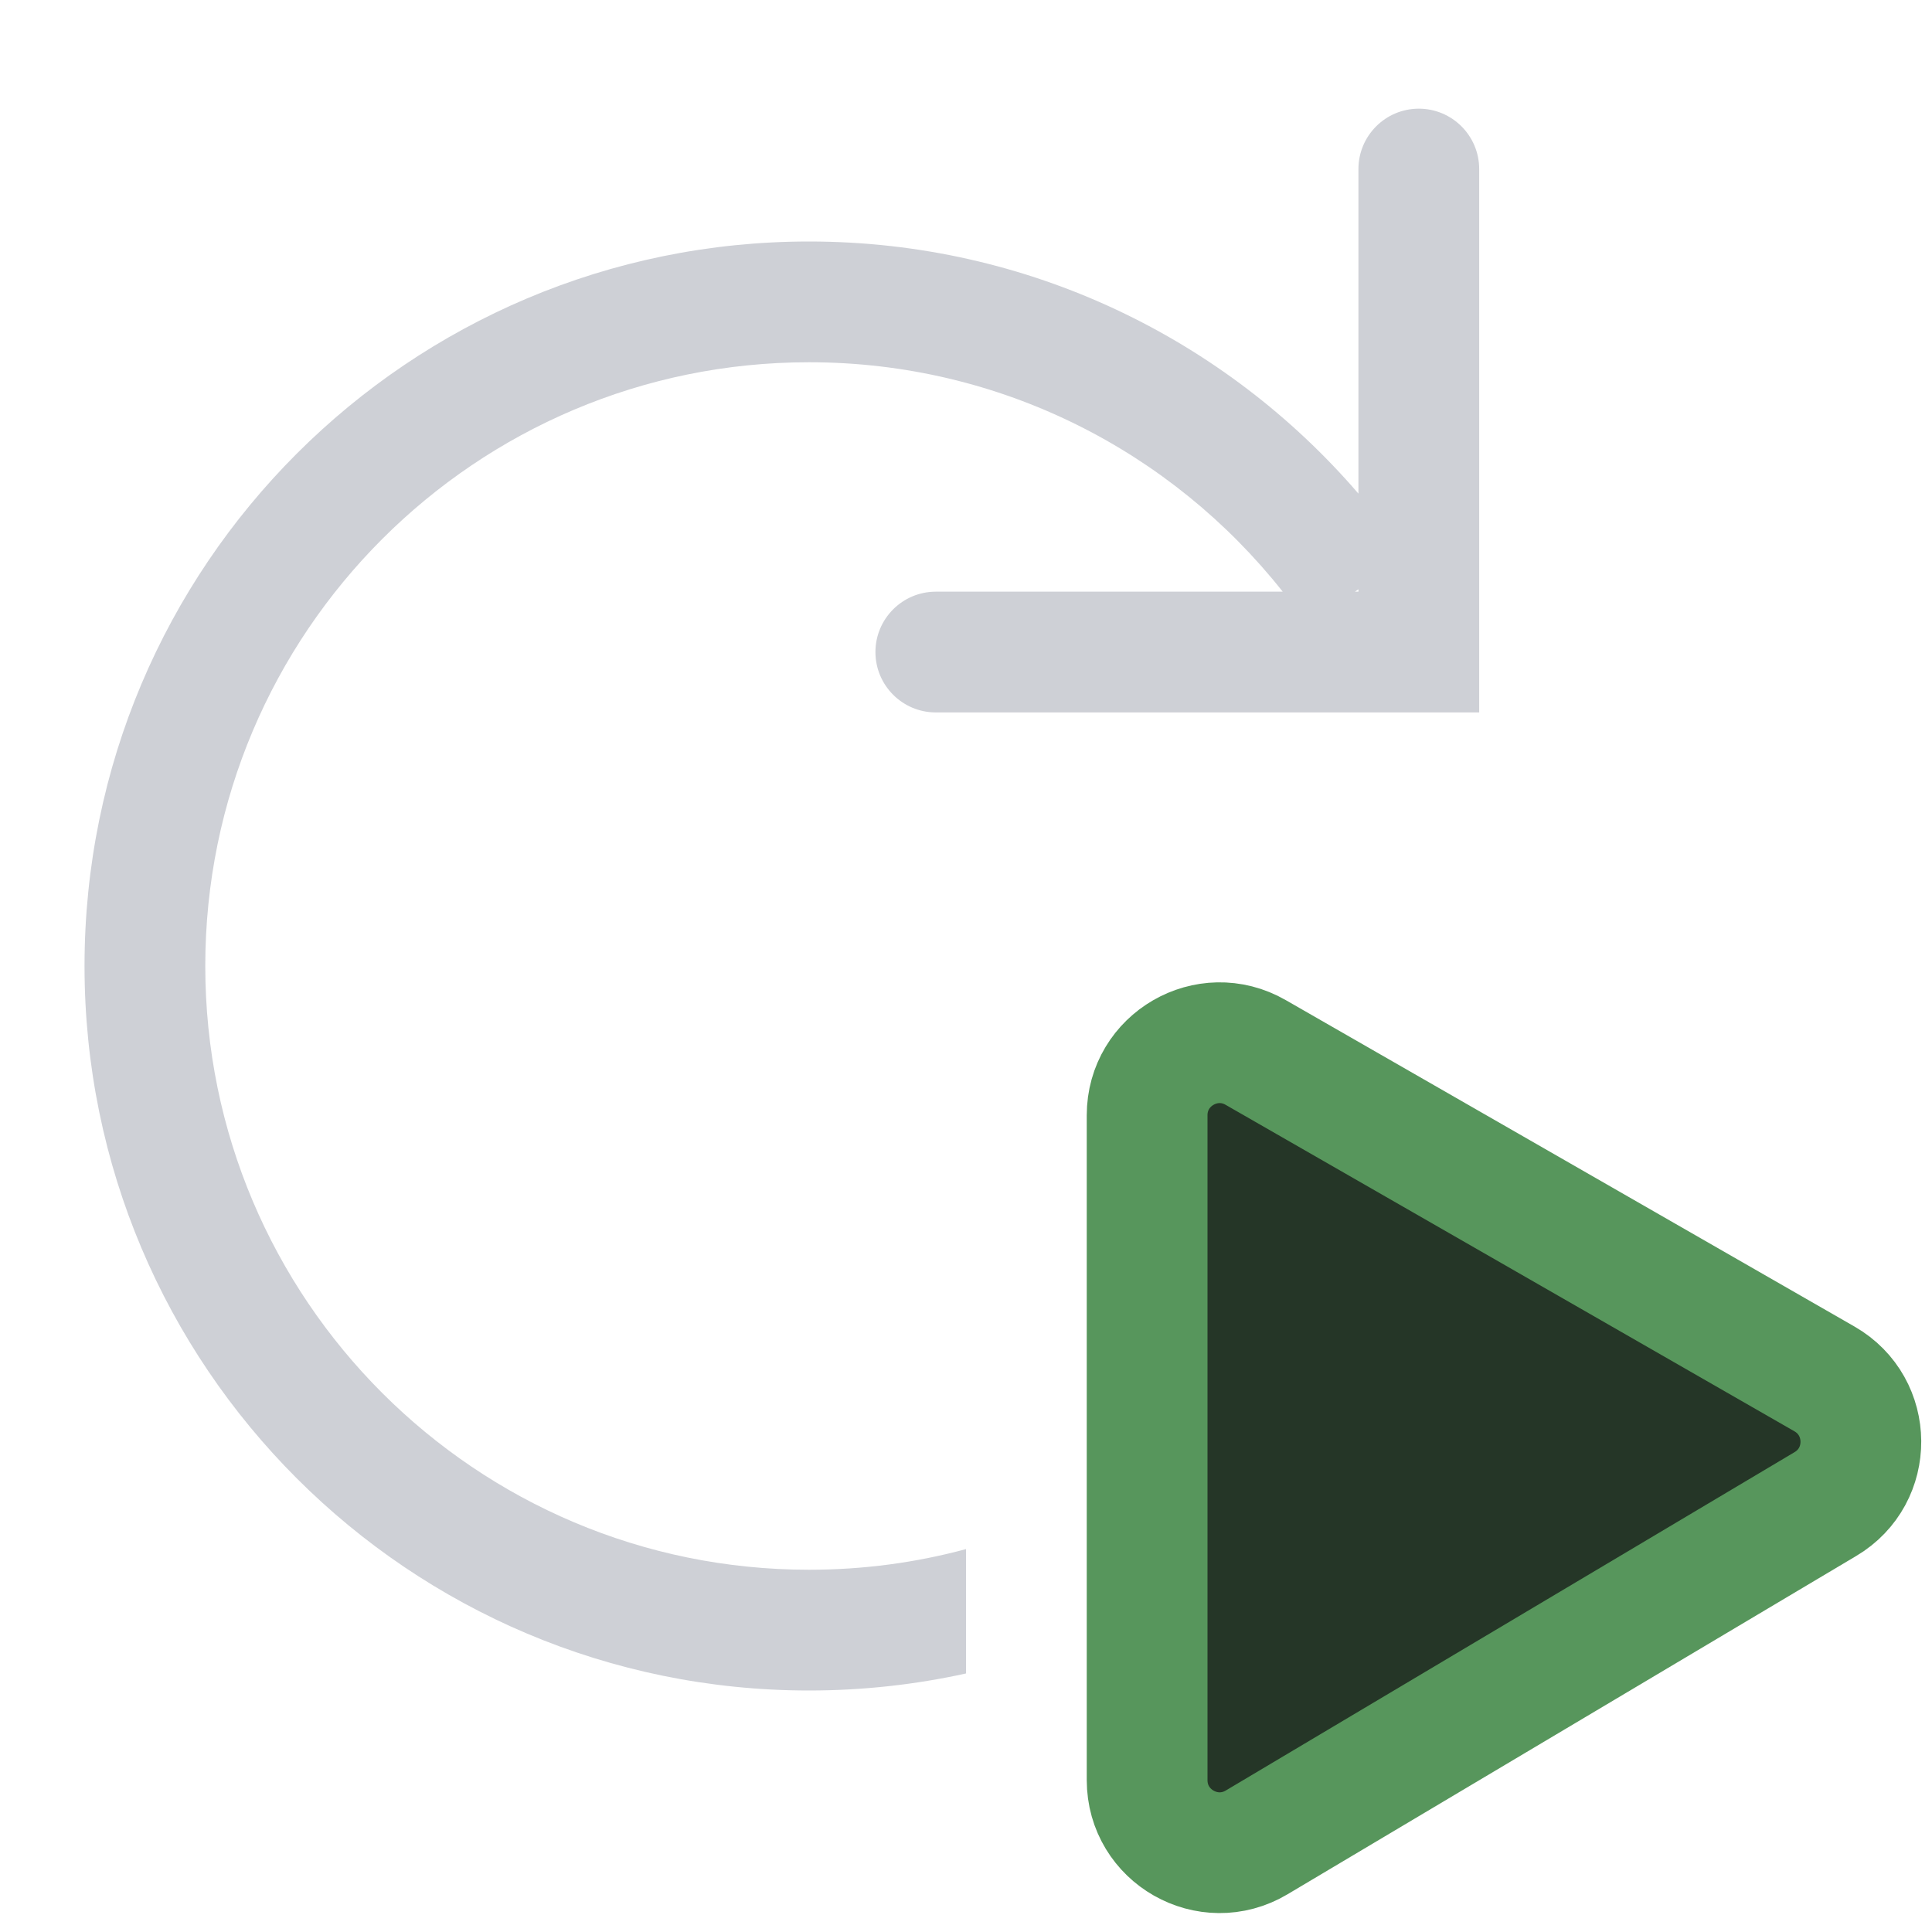 <!-- Copyright 2000-2022 JetBrains s.r.o. and contributors. Use of this source code is governed by the Apache 2.0 license. -->
<svg width="16" height="16" viewBox="0 0 16 16" fill="none" xmlns="http://www.w3.org/2000/svg">
<path fill-rule="evenodd" clip-rule="evenodd" d="M11.75 0.9C12.026 0.9 12.25 1.124 12.25 1.4V5.9H7.75C7.474 5.9 7.25 5.676 7.25 5.4C7.25 5.124 7.474 4.9 7.75 4.9H10.623C9.707 3.742 8.29 3 6.7 3C3.939 3 1.7 5.239 1.7 8C1.7 10.761 3.939 13 6.7 13C7.15 13 7.585 12.941 8 12.829V13.859C7.582 13.951 7.147 14 6.7 14C3.386 14 0.7 11.314 0.7 8C0.7 4.686 3.386 2 6.7 2C8.52 2 10.15 2.81 11.25 4.088V1.4C11.25 1.124 11.474 0.9 11.75 0.9ZM11.25 4.9H11.221L11.25 4.88V4.9Z" fill="#CED0D6"/>
<path d="M15.11 11.42C15.508 11.649 15.512 12.222 15.117 12.456L10.407 15.258C10.007 15.496 9.5 15.208 9.5 14.742L9.5 9.236C9.5 8.775 9.999 8.486 10.399 8.716L15.11 11.42Z" fill="#253627" stroke="#57965C" stroke-linecap="round"/>
</svg>
